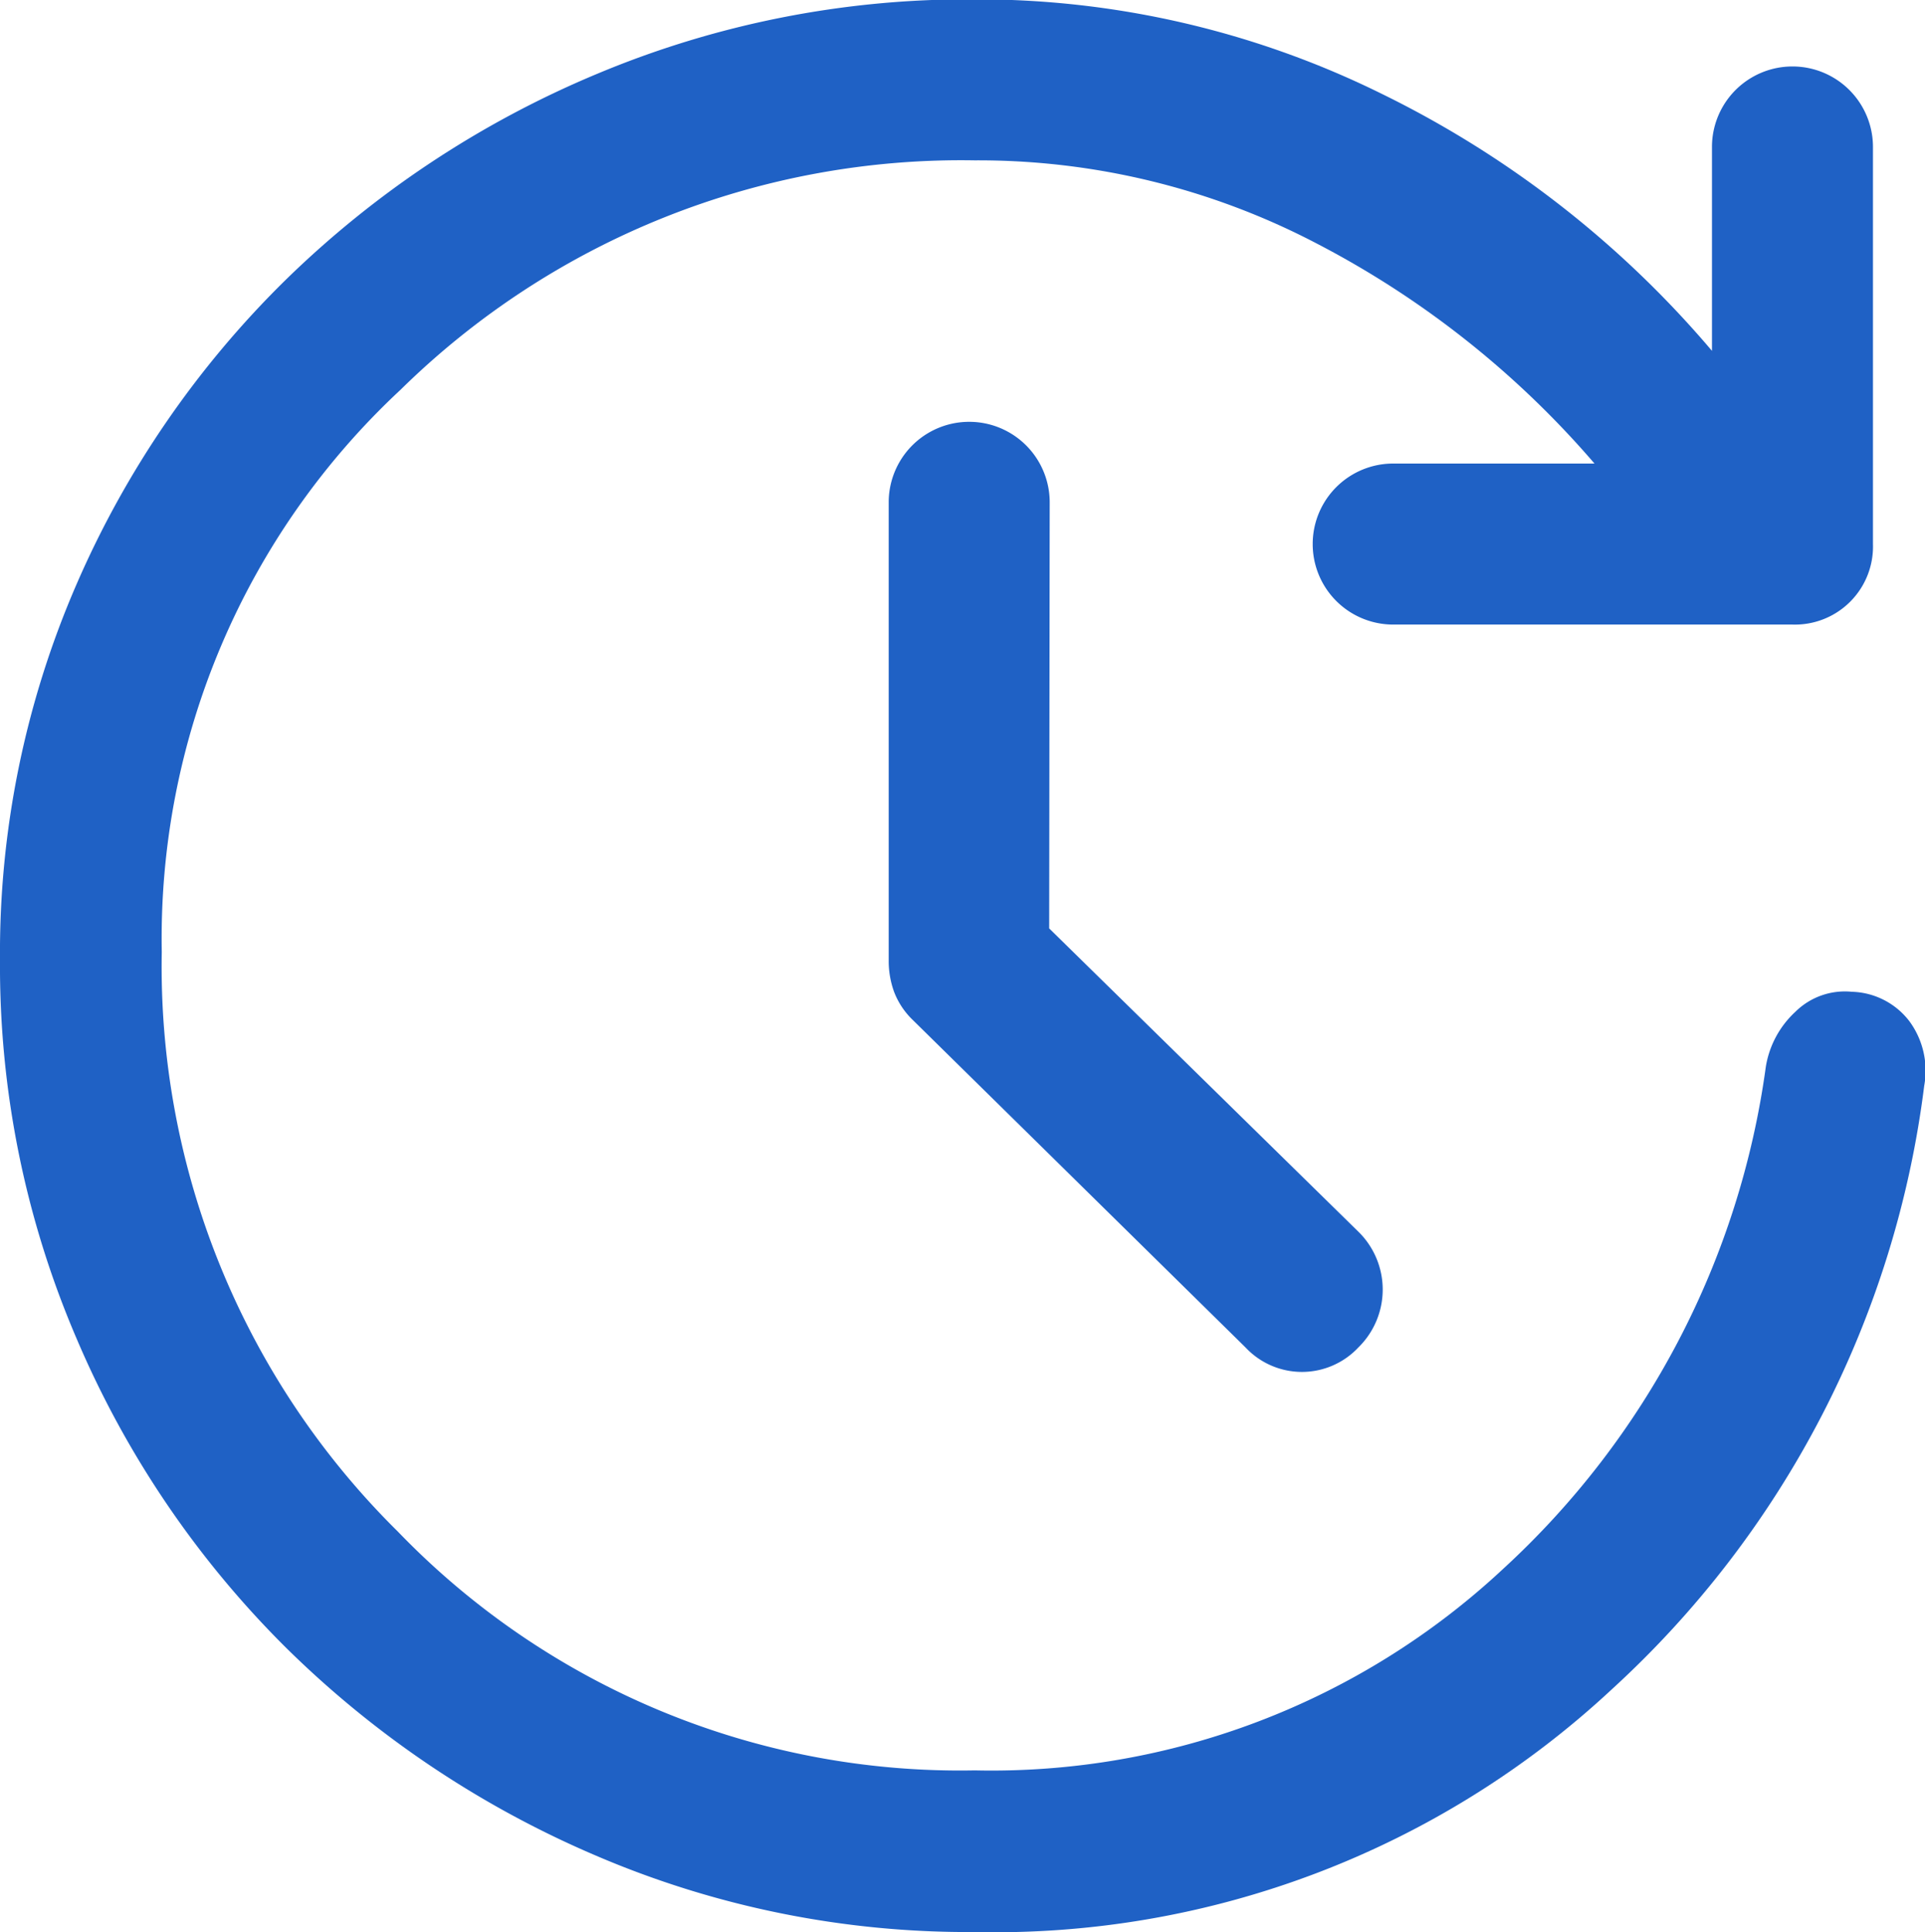 <svg xmlns="http://www.w3.org/2000/svg" width="14.946" height="15" viewBox="0 0 14.946 15"><defs><style>.a{fill:#1f61c5;}</style></defs><path class="a" d="M129.146,223.208l2.4,2.354a.629.629,0,0,1,0,.9.6.6,0,0,1-.875,0l-2.583-2.542a.6.6,0,0,1-.146-.219.7.7,0,0,1-.042-.24V219.9a.625.625,0,1,1,1.25,0ZM128.563,231a7.33,7.33,0,0,1-2.938-.594,7.755,7.755,0,0,1-2.406-1.615,7.54,7.54,0,0,1-1.625-2.4,7.33,7.33,0,0,1-.594-2.937,7.183,7.183,0,0,1,.594-2.917,7.482,7.482,0,0,1,1.625-2.365,7.7,7.7,0,0,1,2.406-1.594,7.443,7.443,0,0,1,2.938-.583,7.087,7.087,0,0,1,3.156.729,7.928,7.928,0,0,1,2.573,2v-1.583a.625.625,0,1,1,1.25,0v3.083a.606.606,0,0,1-.625.625h-3.1a.625.625,0,1,1,0-1.25h1.563a7.244,7.244,0,0,0-2.156-1.708,5.665,5.665,0,0,0-2.656-.646,6.206,6.206,0,0,0-4.458,1.781,5.818,5.818,0,0,0-1.854,4.365,6.163,6.163,0,0,0,1.833,4.5,6.059,6.059,0,0,0,4.479,1.854,5.821,5.821,0,0,0,4.1-1.562,6.478,6.478,0,0,0,2.042-3.9.741.741,0,0,1,.229-.427.546.546,0,0,1,.438-.156.582.582,0,0,1,.448.229.648.648,0,0,1,.115.5,7.632,7.632,0,0,1-2.427,4.688A7.029,7.029,0,0,1,128.563,231Z" transform="translate(-121 -216)"/></svg>
